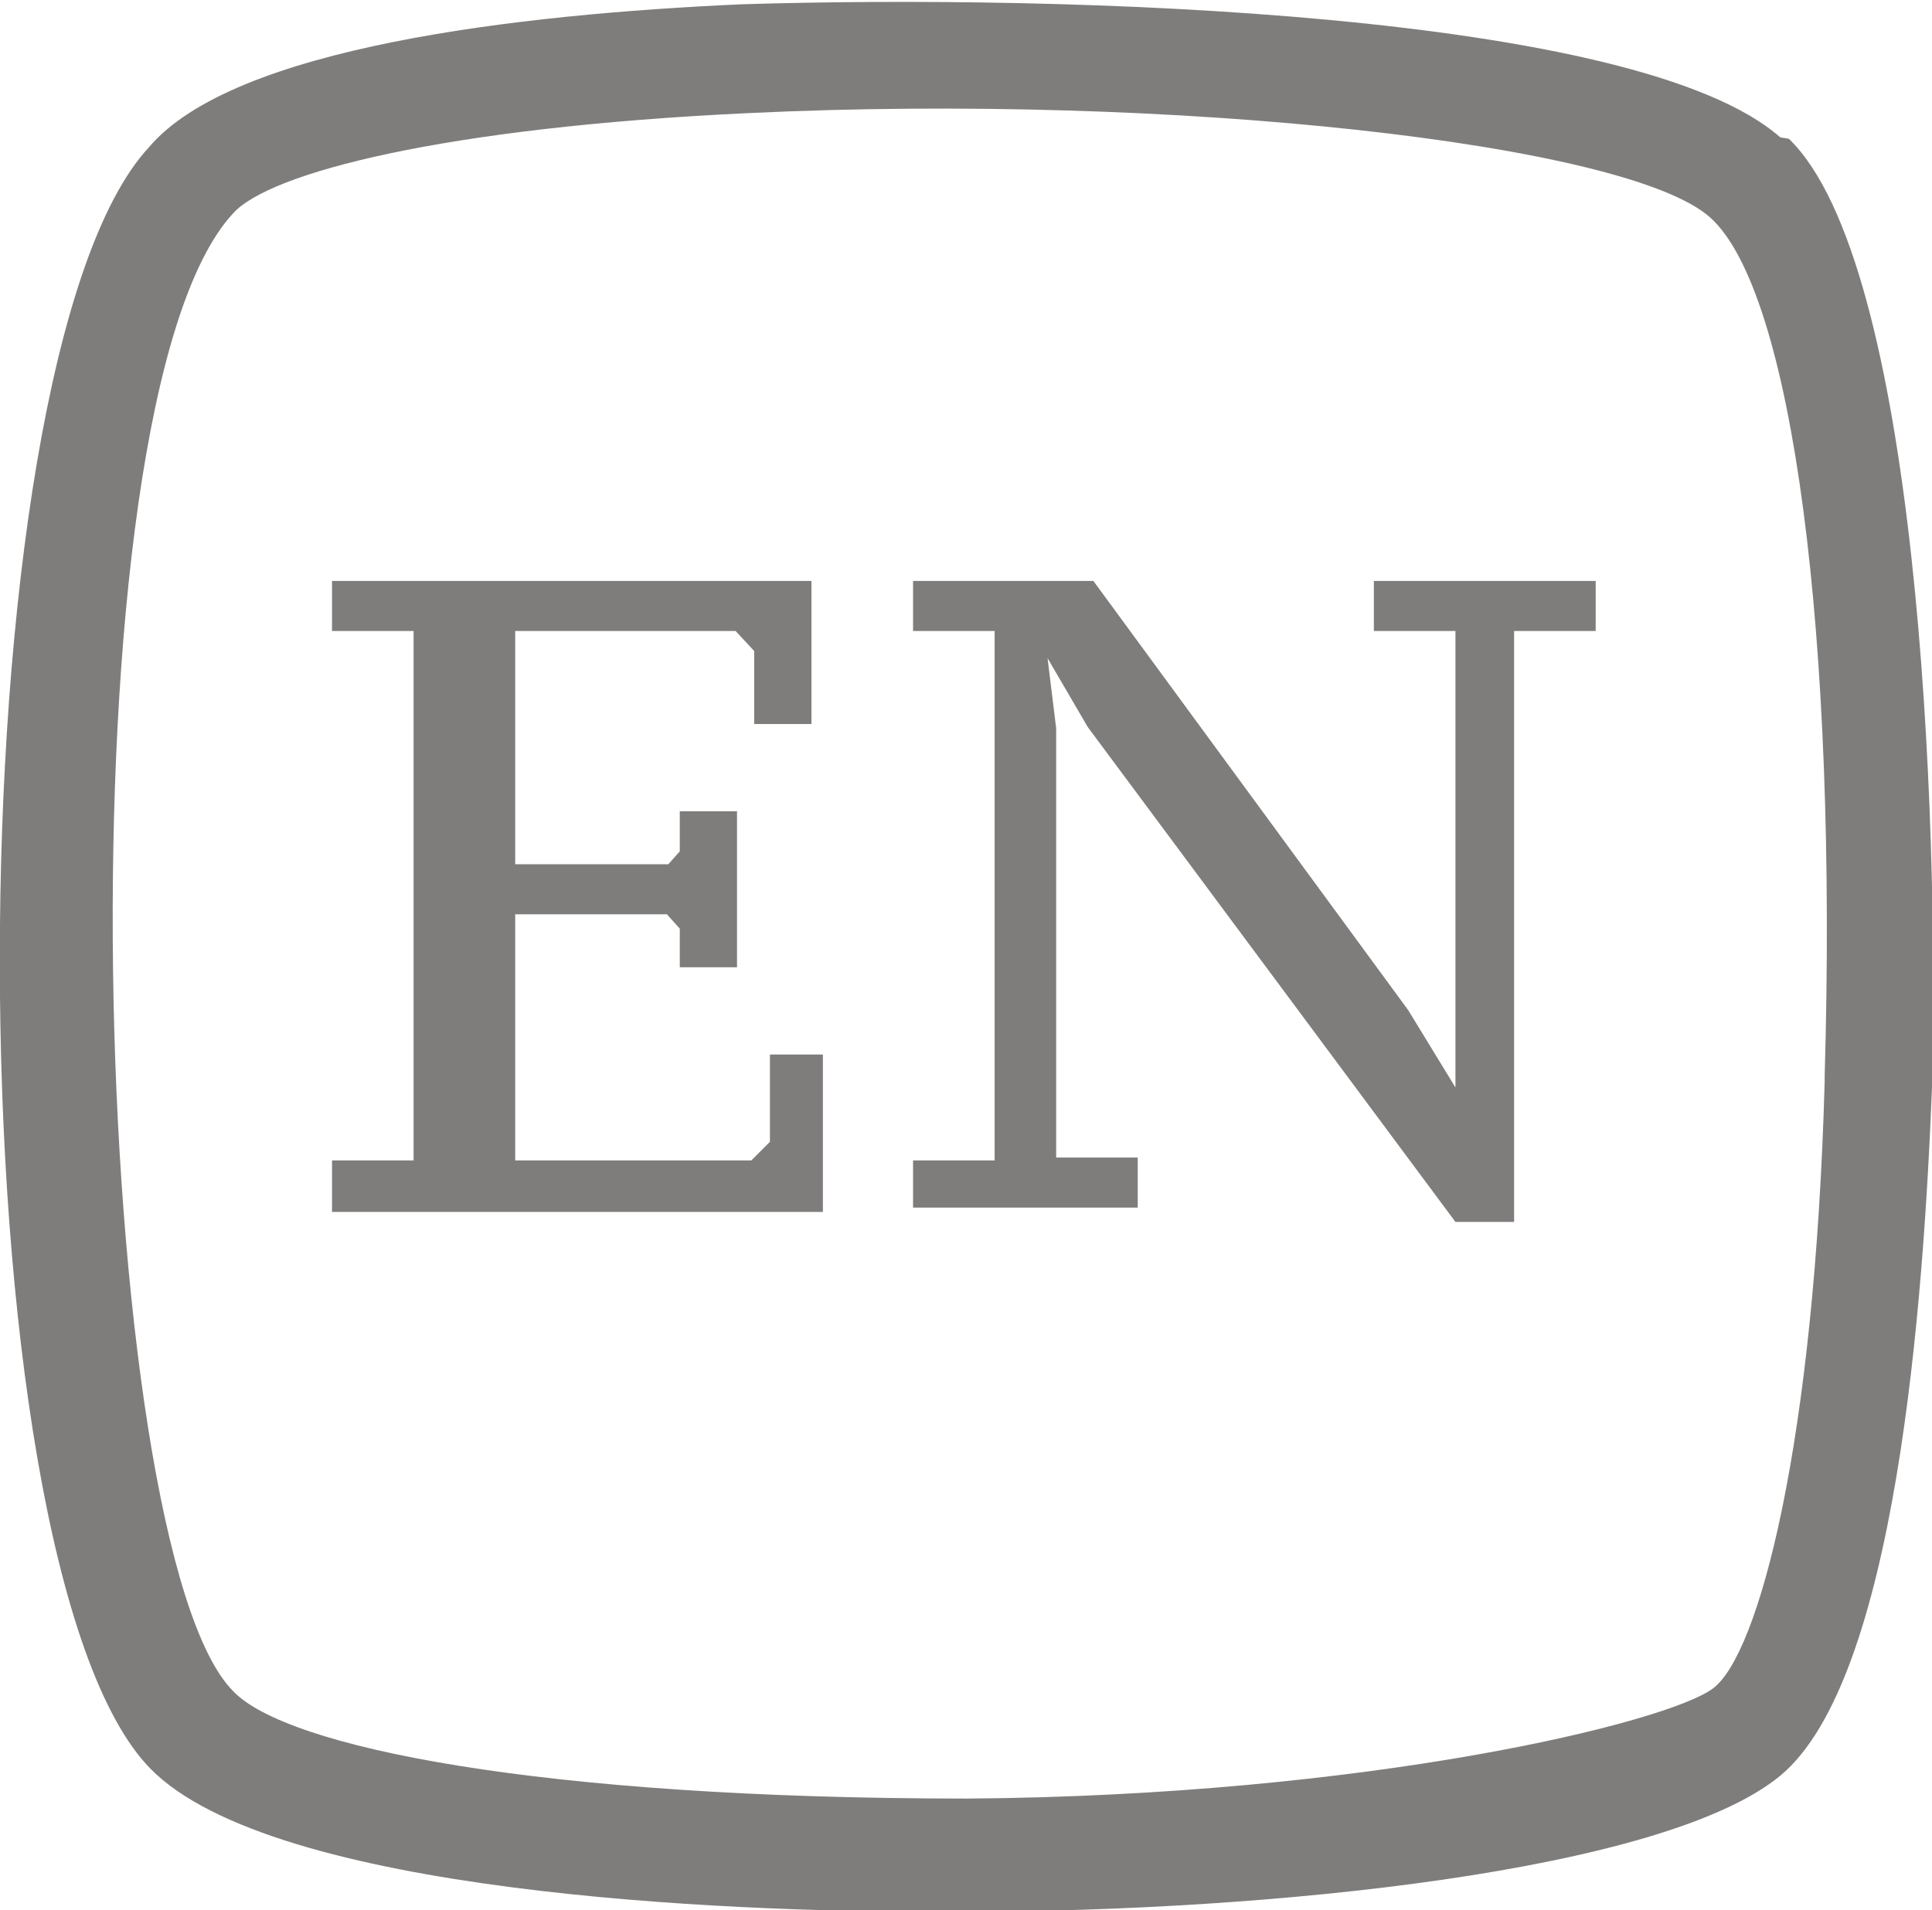 <svg xmlns="http://www.w3.org/2000/svg" viewBox="0 0 13.5 13.35"><title>icon-en</title><path d="M12.69,1.29c-1-.88-5-1-7.26-.93-1.56.07-3.55.3-4.14,1C-.1,2.86-.1,11.26,1.3,12.69c.86.88,4.07,1,5.41,1H7c2.12,0,4.88-.28,5.69-.95s1-3.3,1.06-4.81c.05-1.91-.1-5.76-1-6.63M13,7.89c-.07,2.53-.46,4-.78,4.24s-2.41.75-5.21.77c-3,0-4.76-.36-5.13-.75-1-1-1.24-9,0-10.33.25-.28,1.46-.6,3.61-.7,2.94-.14,6.13.21,6.71.73s.89,2.94.8,6" transform="translate(-0.25 -0.33)" style="fill:#7f7d7c"/><path d="M5.92,4.39v1h-.4V4.88l-.13-.14H3.85V6.37H4.92L5,6.28V6h.4V7.09H5V6.82l-.09-.1H3.85V8.44H5.5l.13-.13V7.7H6v1.1H2.57V8.44h.57V4.74H2.57V4.39Z" transform="translate(-0.25 -0.33)" style="fill:#7f7d7c"/><path d="M9.85,4.39H11.4v.35h-.57V8.87h-.41L7.85,5.41l-.28-.48h0l.06.49v3h.57v.35H6.63V8.44h.57V4.74H6.63V4.39H7.89l2.2,3,.33.54h0l0-.54V4.74H9.85Z" transform="translate(-0.25 -0.33)" style="fill:#7f7d7c"/></svg>